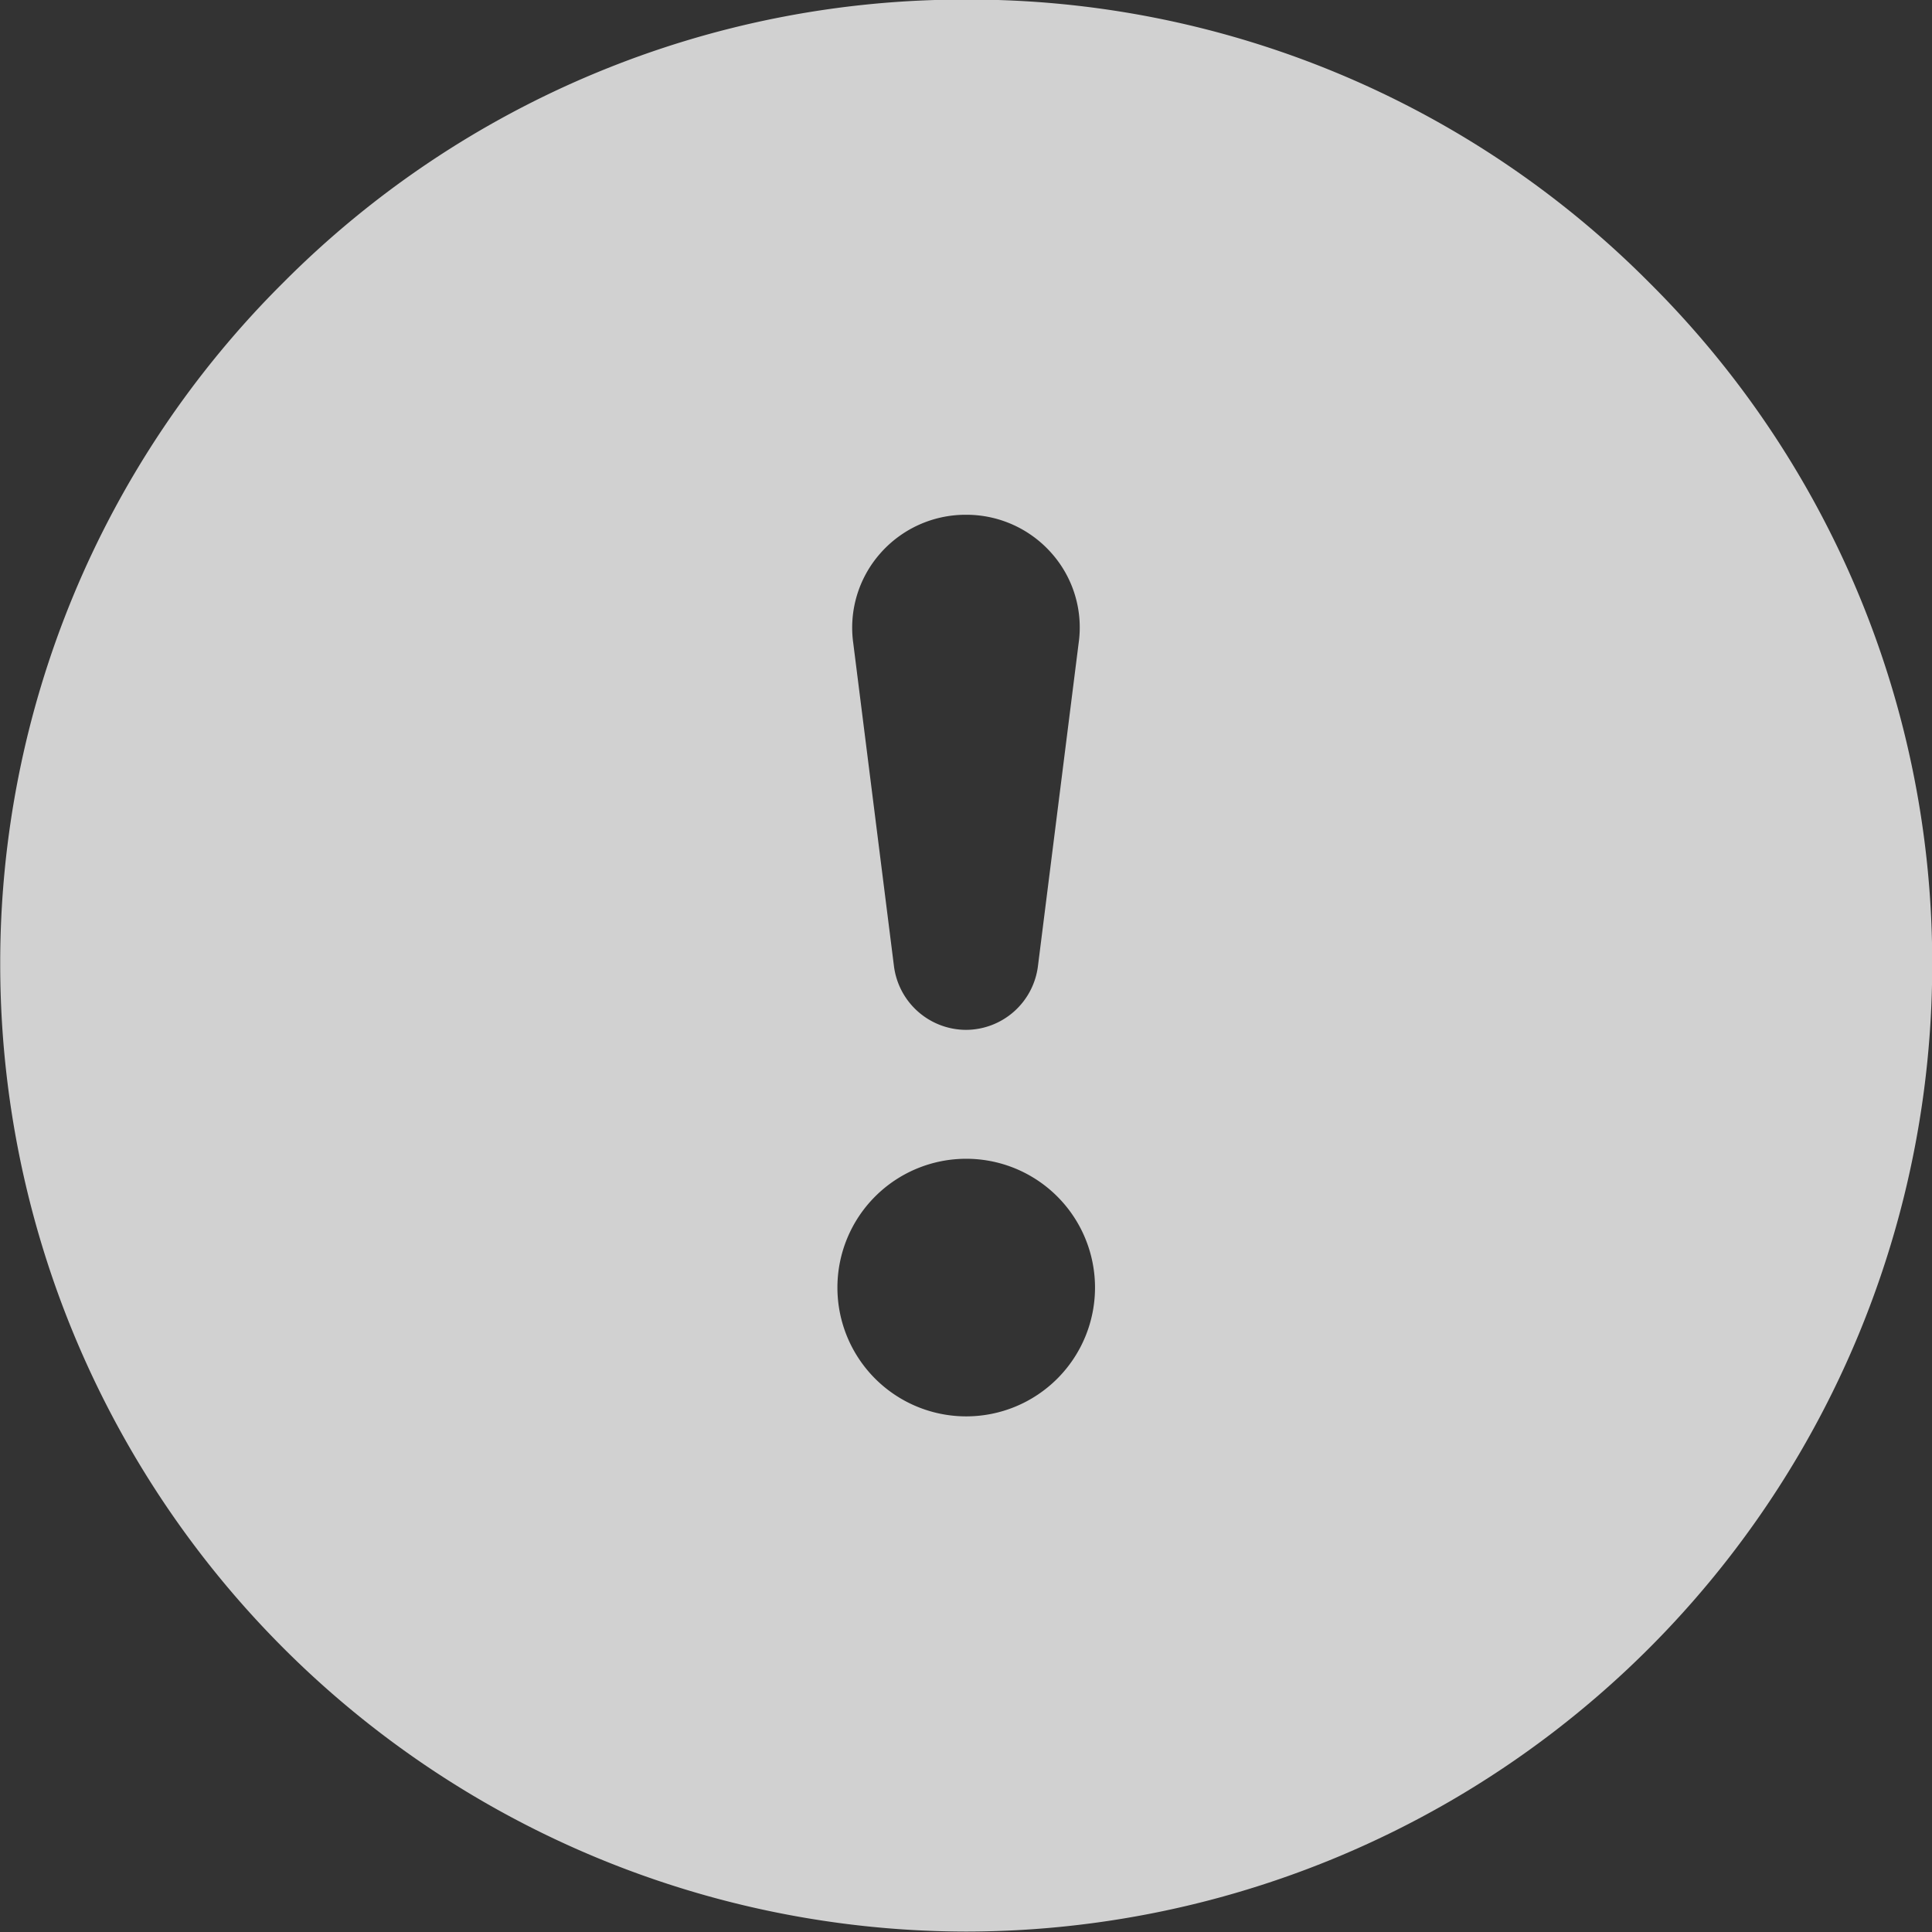 <svg xmlns="http://www.w3.org/2000/svg" width="18" height="18" viewBox="0 0 18 18">
  <rect x="0" y="0" width="18" height="18" fill="#333333" stroke="none"/>
  <path id="Subtraction_308" data-name="Subtraction 308" d="M-5260,26554a9.013,9.013,0,0,1-9-9,8.936,8.936,0,0,1,2.637-6.363A8.945,8.945,0,0,1-5260,26536a8.935,8.935,0,0,1,6.36,2.633A8.934,8.934,0,0,1-5251,26545,9.01,9.01,0,0,1-5260,26554Zm0-7.2a1.2,1.2,0,0,0-1.2,1.2,1.2,1.2,0,0,0,1.2,1.2,1.2,1.2,0,0,0,1.2-1.2A1.2,1.2,0,0,0-5260,26546.8Zm0-6a1.058,1.058,0,0,0-.8.359,1.046,1.046,0,0,0-.252.84l.378,3a.679.679,0,0,0,.672.6.678.678,0,0,0,.671-.6l.378-3a1.042,1.042,0,0,0-.251-.84A1.057,1.057,0,0,0-5260,26540.8Z" transform="translate(5269.002 -26536.004)" fill="#f8f8f8" opacity="0.8"/>
</svg>
